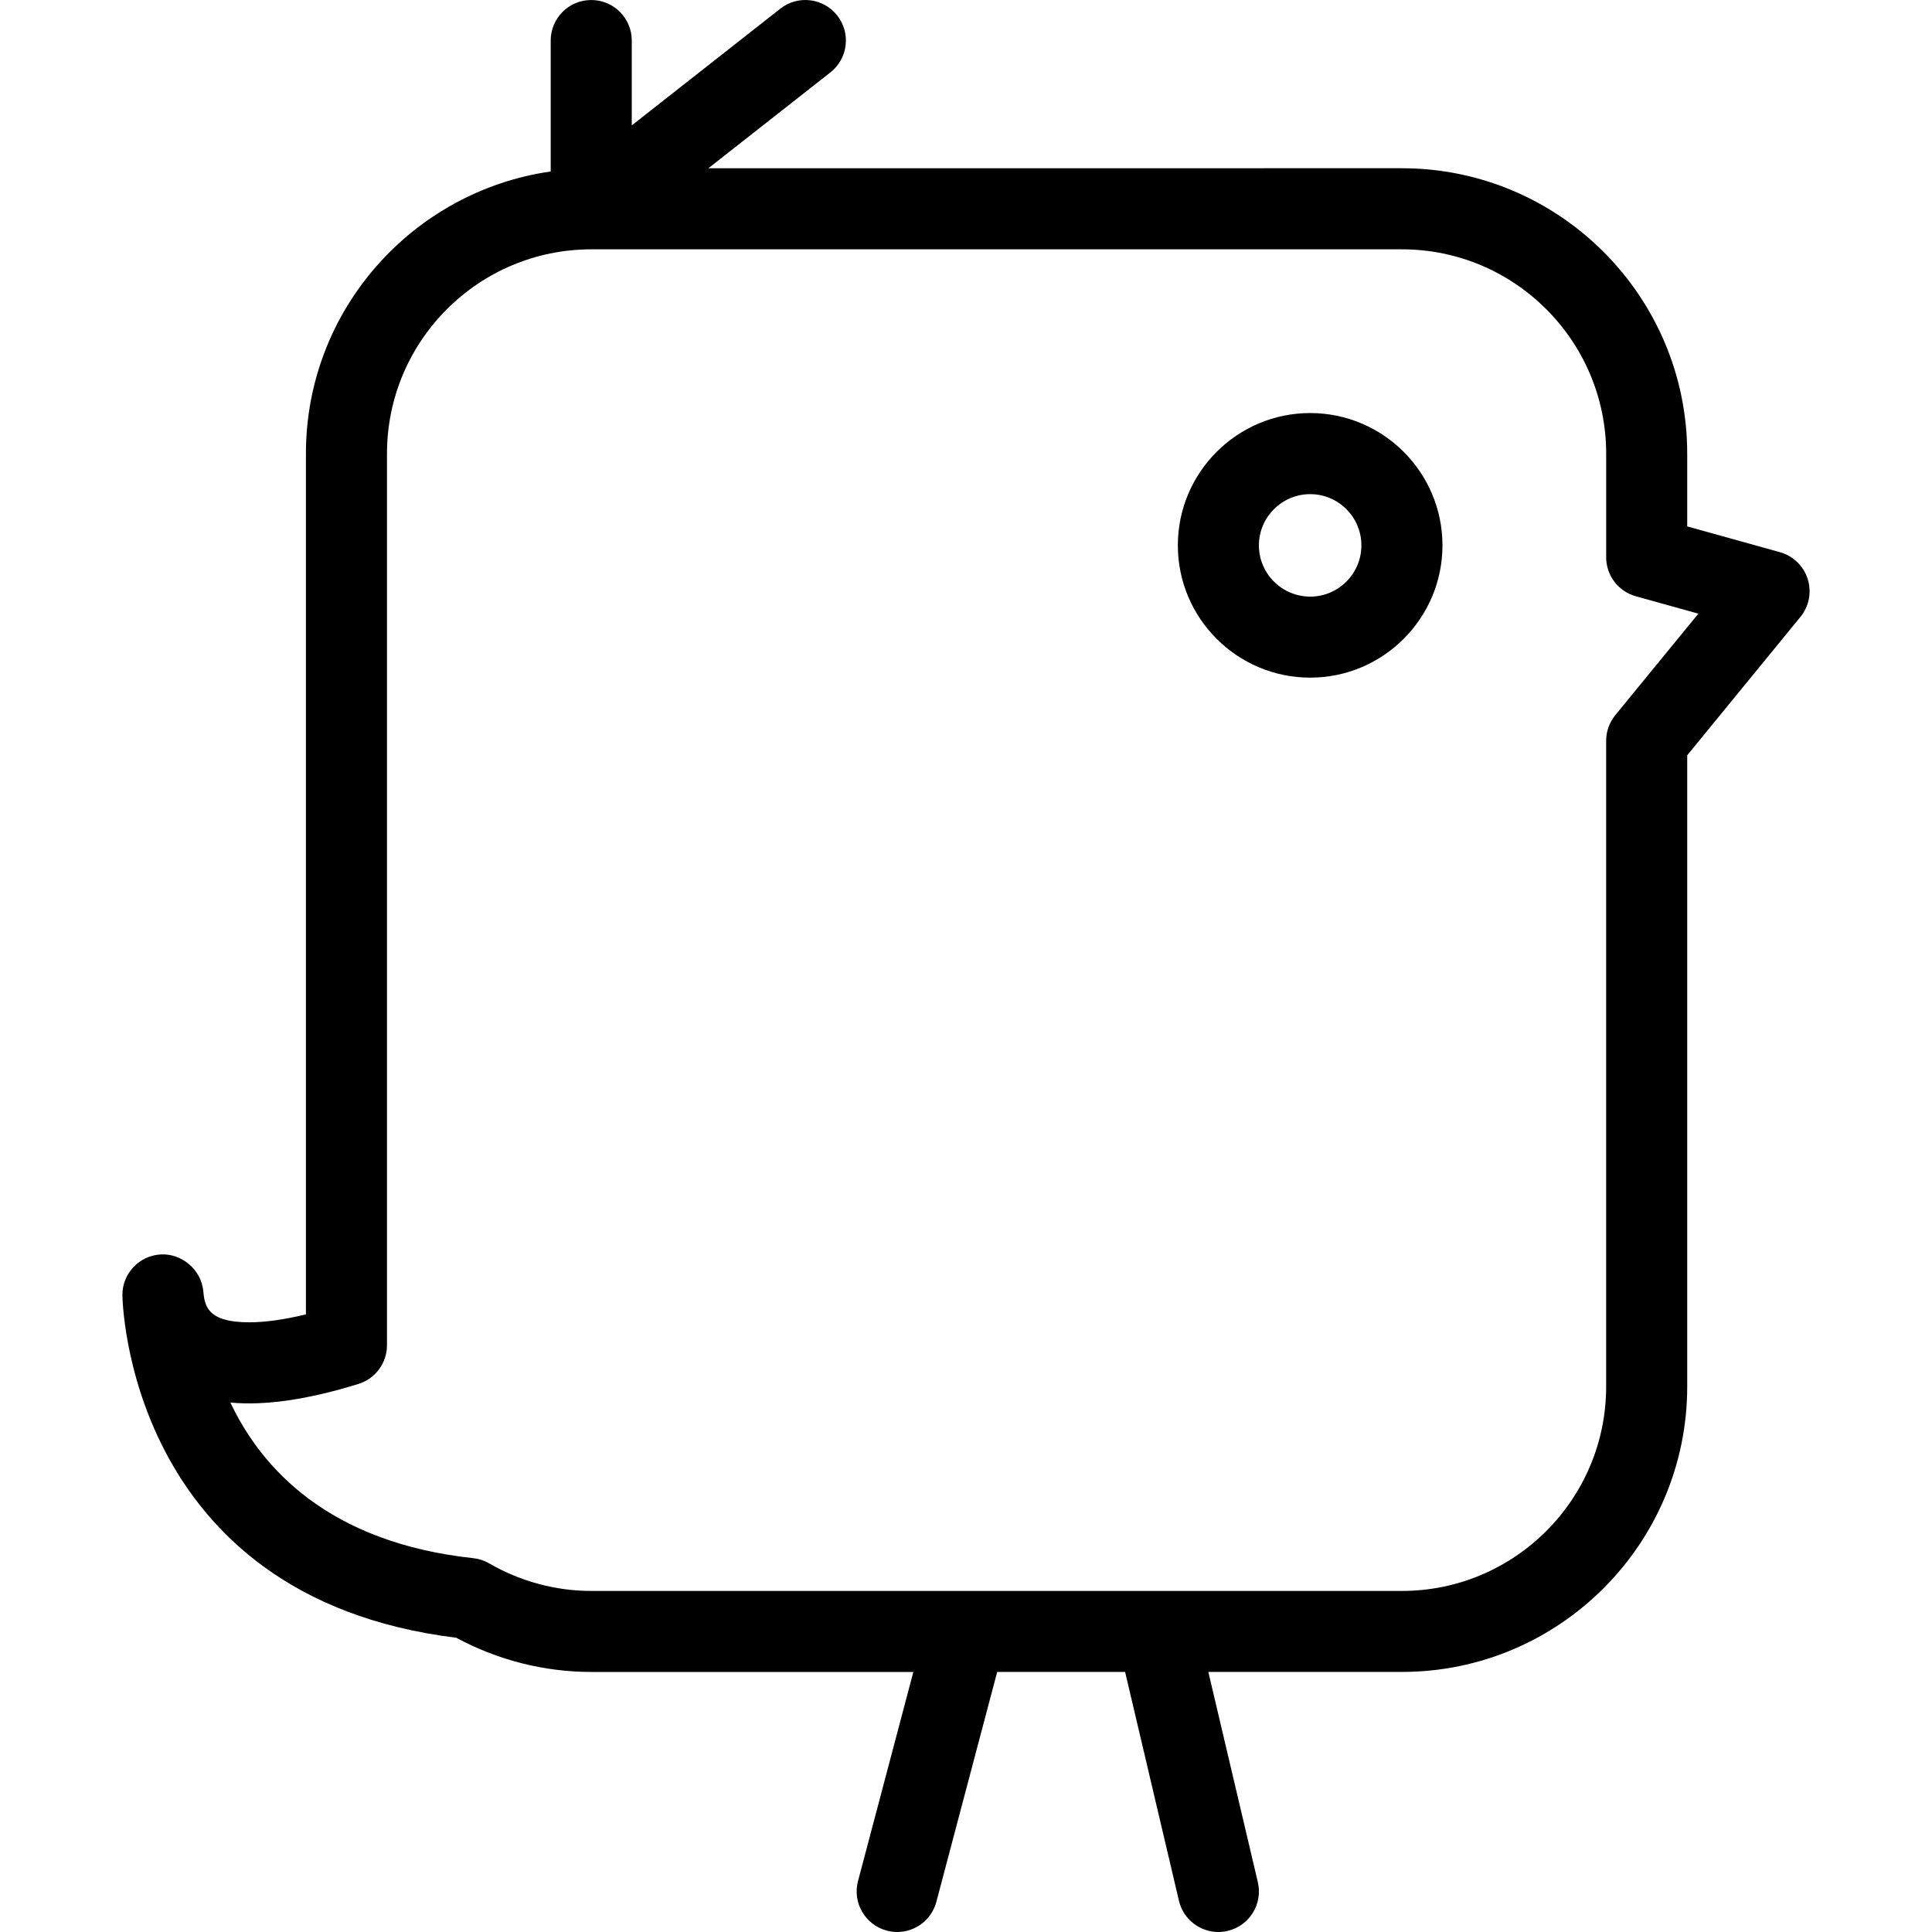 <?xml version="1.0" encoding="iso-8859-1"?>
<!-- Generator: Adobe Illustrator 16.0.0, SVG Export Plug-In . SVG Version: 6.00 Build 0)  -->
<!DOCTYPE svg PUBLIC "-//W3C//DTD SVG 1.1//EN" "http://www.w3.org/Graphics/SVG/1.1/DTD/svg11.dtd">
<svg version="1.1" id="Capa_1" xmlns="http://www.w3.org/2000/svg" xmlns:xlink="http://www.w3.org/1999/xlink" x="0px" y="0px"
	 width="386.101px" height="386.101px" viewBox="0 0 386.101 386.101" style="enable-background:new 0 0 386.101 386.101;"
	 xml:space="preserve">
<g>
	<path d="M355.706,110.35l-18.525-5.149v-14.56c0-31.438-25.571-57.019-57.012-57.019H141.57l24.382-19.153
		c3.515-2.763,4.132-7.857,1.366-11.372c-2.763-3.515-7.863-4.132-11.373-1.366l-29.689,23.327V8.104c0-4.477-3.628-8.1-8.1-8.1
		s-8.1,3.623-8.1,8.1V34.27c-27.604,3.953-48.919,27.686-48.919,56.371v172.03c-4.361,1.061-8.174,1.588-11.377,1.588
		c-8.514,0-8.867-3.486-9.142-6.286c-0.422-4.293-4.369-7.504-8.456-7.282c-4.316,0.216-7.702,3.775-7.702,8.089
		c0,0.606,0.772,60.402,66.707,68.513c8.3,4.478,17.6,6.84,26.994,6.84h64.368l-11.059,41.792c-1.145,4.329,1.437,8.759,5.756,9.903
		c0.696,0.185,1.395,0.274,2.08,0.274c3.586,0,6.864-2.399,7.823-6.033l12.155-45.942h25.565l10.758,45.727
		c0.876,3.729,4.198,6.249,7.879,6.249c0.611,0,1.234-0.074,1.861-0.222c4.361-1.023,7.051-5.384,6.027-9.745l-9.893-42.009h38.696
		c31.43,0,57.006-25.576,57.006-57.016V150.937l22.623-27.651c1.729-2.117,2.283-4.97,1.456-7.578
		C360.43,113.1,358.342,111.085,355.706,110.35z M322.81,142.919c-1.182,1.448-1.83,3.261-1.83,5.131v129.075
		c0,22.502-18.304,40.816-40.812,40.816H118.15c-7.127,0-14.18-1.909-20.395-5.511c-0.983-0.564-2.07-0.923-3.19-1.039
		c-28.896-3.122-42.306-17.961-48.526-31.098c6.951,0.659,15.499-0.596,25.592-3.718c3.391-1.049,5.706-4.188,5.706-7.741V90.646
		c0-22.507,18.312-40.819,40.819-40.819h162.023c22.497,0,40.806,18.312,40.806,40.819v20.717c0,3.639,2.426,6.829,5.938,7.802
		l12.487,3.473L322.81,142.919z"/>
	<path d="M261.833,82.546c-14.581,0-26.446,11.865-26.446,26.438c0,14.576,11.865,26.438,26.446,26.438s26.436-11.862,26.436-26.438
		C288.269,94.411,276.415,82.546,261.833,82.546z M261.833,119.231c-5.648,0-10.247-4.596-10.247-10.241
		c0-5.643,4.604-10.238,10.247-10.238c5.647,0,10.235,4.596,10.235,10.238C272.069,114.635,267.481,119.231,261.833,119.231z"/>
</g>
<g>
</g>
<g>
</g>
<g>
</g>
<g>
</g>
<g>
</g>
<g>
</g>
<g>
</g>
<g>
</g>
<g>
</g>
<g>
</g>
<g>
</g>
<g>
</g>
<g>
</g>
<g>
</g>
<g>
</g>
</svg>
